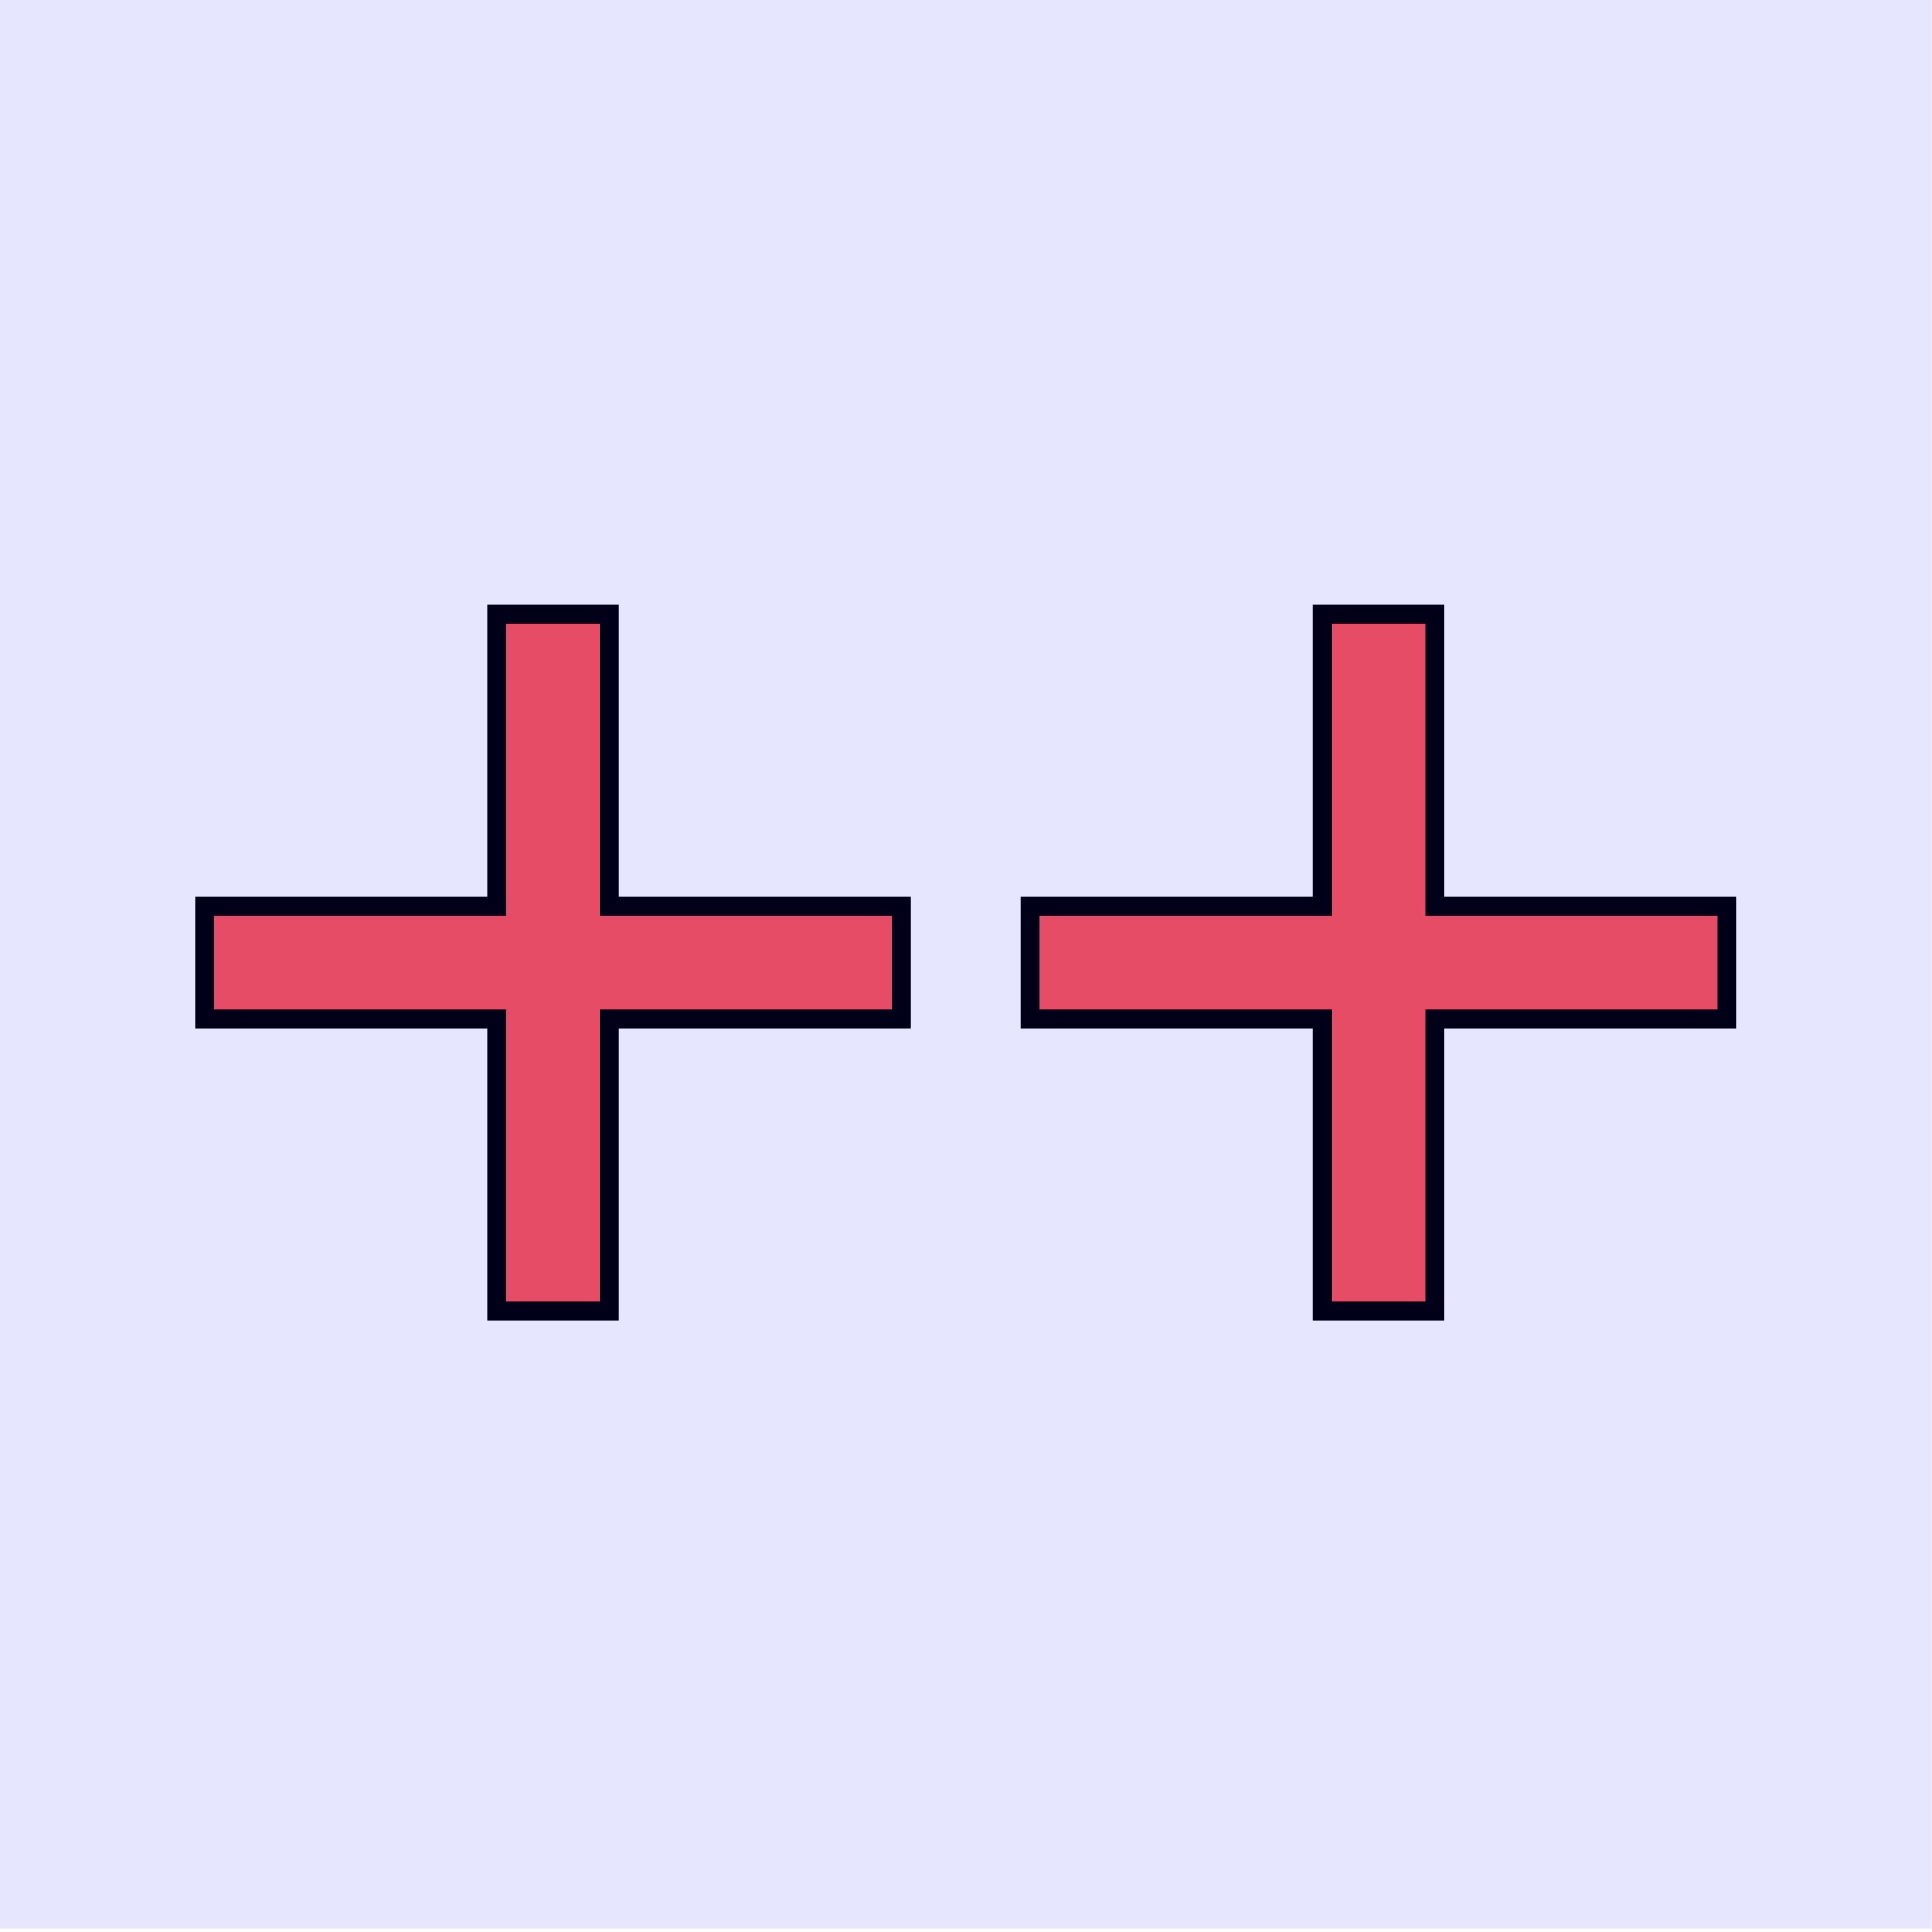 <?xml version="1.0" encoding="UTF-8" standalone="no"?>
<!-- Created with Inkscape (http://www.inkscape.org/) -->

<svg
   xmlns:dc="http://purl.org/dc/elements/1.1/"
   xmlns:cc="http://creativecommons.org/ns#"
   xmlns:rdf="http://www.w3.org/1999/02/22-rdf-syntax-ns#"
   xmlns:svg="http://www.w3.org/2000/svg"
   xmlns="http://www.w3.org/2000/svg"
   xmlns:sodipodi="http://sodipodi.sourceforge.net/DTD/sodipodi-0.dtd"
   xmlns:inkscape="http://www.inkscape.org/namespaces/inkscape"
   width="64"
   height="64"
   viewBox="0 0 16.933 16.933"
   version="1.1"
   id="svg8"
   inkscape:version="0.92.3 (2405546, 2018-03-11)"
   sodipodi:docname="clone.svg">
  <defs
     id="defs2" />
  <sodipodi:namedview
     id="base"
     pagecolor="#ffffff"
     bordercolor="#666666"
     borderopacity="1.0"
     inkscape:pageopacity="0.0"
     inkscape:pageshadow="2"
     inkscape:zoom="1.979899"
     inkscape:cx="145.66842"
     inkscape:cy="-6.2797096"
     inkscape:document-units="mm"
     inkscape:current-layer="g4627"
     showgrid="false"
     units="px"
     inkscape:snap-bbox="true"
     inkscape:bbox-paths="true"
     inkscape:bbox-nodes="true"
     inkscape:snap-bbox-edge-midpoints="true"
     inkscape:snap-bbox-midpoints="true"
     inkscape:object-paths="true"
     inkscape:snap-intersection-paths="true"
     inkscape:snap-midpoints="true"
     inkscape:snap-smooth-nodes="true"
     inkscape:snap-object-midpoints="true"
     inkscape:snap-center="true"
     inkscape:snap-text-baseline="true"
     inkscape:snap-page="true"
     inkscape:snap-global="true"
     inkscape:window-width="1366"
     inkscape:window-height="705"
     inkscape:window-x="-8"
     inkscape:window-y="-8"
     inkscape:window-maximized="1" />
  <g
     inkscape:label="レイヤー 1"
     inkscape:groupmode="layer"
     id="layer1"
     transform="translate(0,-280.067)">
    <g
       id="g4627"
       transform="matrix(1.052,0,0,1.03,-0.788,-8.918)">
      <g
         id="g841">
        <g
           id="g821">
          <g
             id="g4868"
             transform="translate(0.436)">
            <path
               inkscape:connector-curvature="0"
               id="rect4759"
               d="m 4.451,285.794 v 2.486 H 2.017 v 0.958 h 2.434 v 2.486 h 0.938 v -2.486 h 2.434 v -0.958 H 5.389 v -2.486 z"
               style="fill:#ff5454;fill-opacity:1;stroke:#000000;stroke-width:0.159;stroke-miterlimit:4;stroke-dasharray:none;stroke-opacity:1" />
            <path
               id="rect4759-7"
               d="m 11.33,285.794 v 2.486 H 8.896 v 0.958 h 2.434 v 2.486 h 0.938 v -2.486 h 2.434 v -0.958 h -2.434 v -2.486 z"
               style="fill:#ff5454;fill-opacity:1;stroke:#000000;stroke-width:0.159;stroke-miterlimit:4;stroke-dasharray:none;stroke-opacity:1"
               inkscape:connector-curvature="0" />
          </g>
          <rect
             style="fill:#0000ff;fill-opacity:0.101;stroke:none;stroke-width:2.033;stroke-miterlimit:4;stroke-dasharray:none;stroke-opacity:1"
             id="rect4543"
             width="16.094"
             height="16.439"
             x="0.749"
             y="280.54" />
        </g>
      </g>
    </g>
  </g>
</svg>
